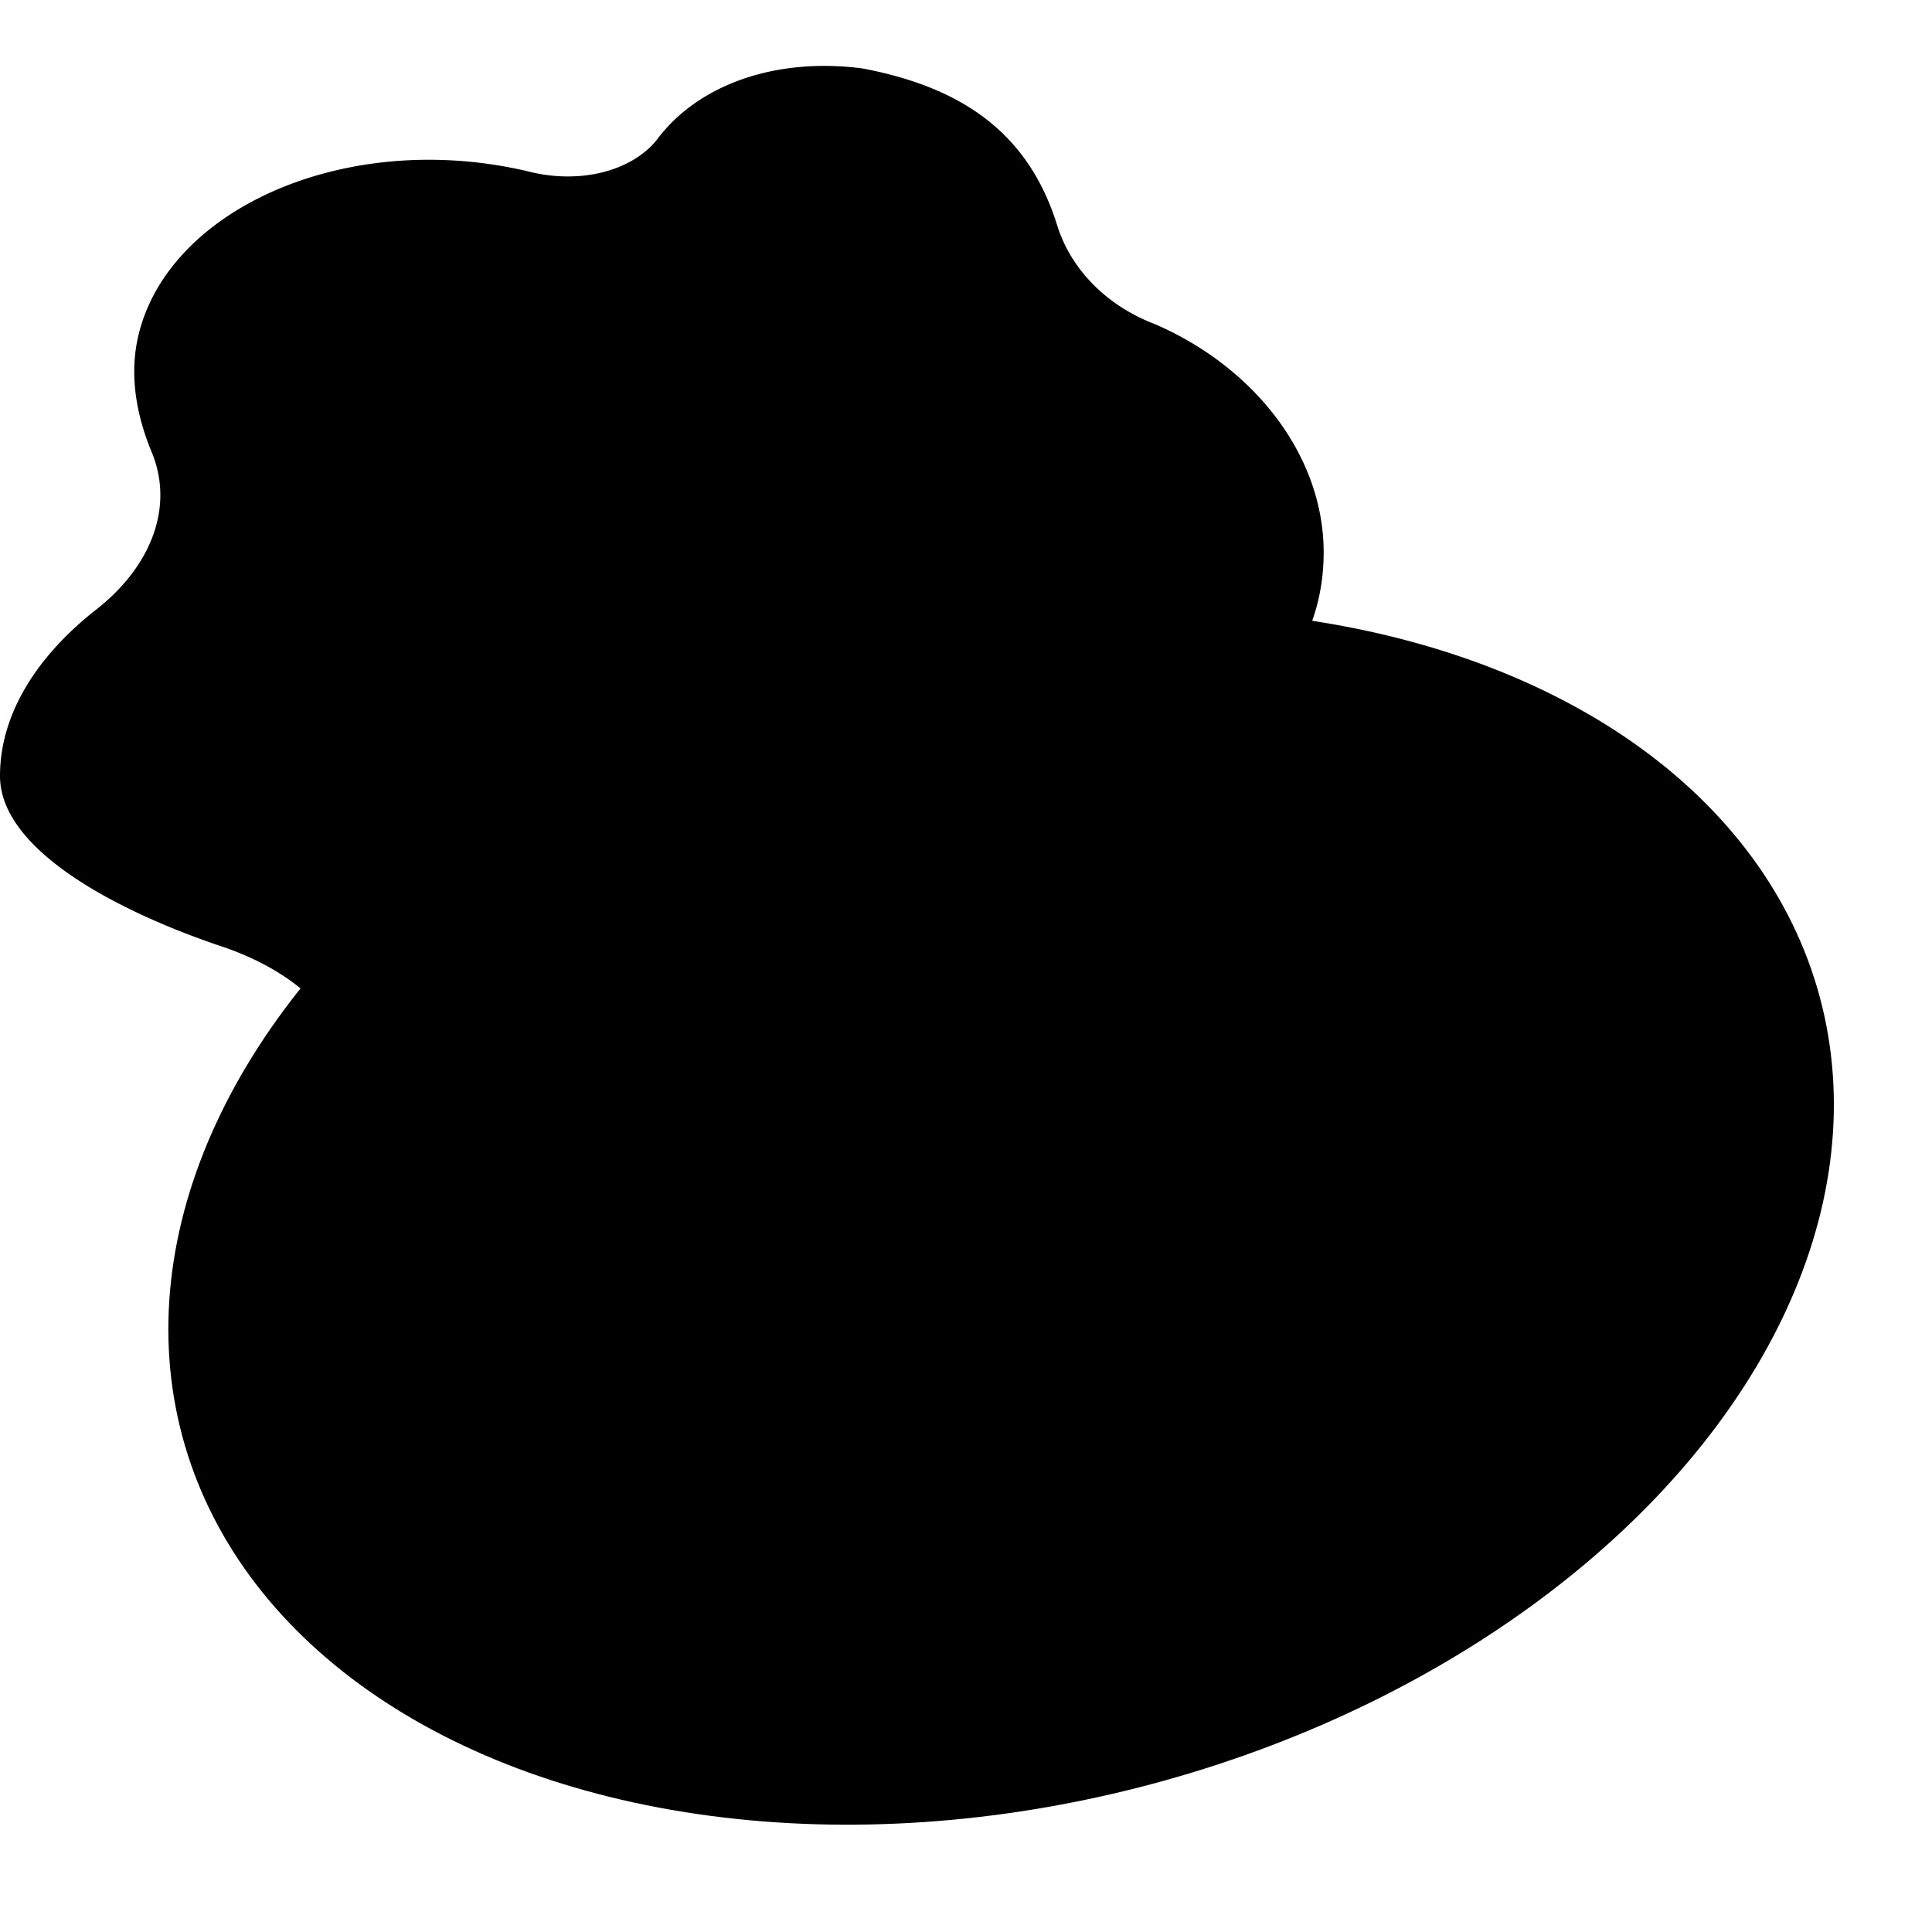 <svg xmlns="http://www.w3.org/2000/svg" viewBox="0 0 16 16">
    <g transform="scale(.27)">
        <ellipse cx="20" cy="44" rx="26" ry="18" transform="rotate(-15)"/>
        <g transform="scale(.7)">
            <path
                  d="M42.8 48.5c1.8.3 3.8.1 5.9-.4 4.6-1.4 8-5 8.6-9 .3-2.1-.2-4-1.1-5.7-.8-1.2-.7-2.6 0-3.8 1.2-1.6 1.8-3.4 1.8-5.4 0-4.2-3-8.1-7.4-10-2.1-.8-3.7-2.4-4.3-4.4C45 5.7 42 3.8 37.8 3c-3.8-.5-7.2.7-9 3.1-1.1 1.4-3.4 2-5.7 1.4a19 19 0 0 0-4.3-.5C12.4 7 6.9 10.3 6 15c-.3 1.6 0 3.2.6 4.7 1.1 2.5 0 5.2-2.5 7.1C1.6 28.8 0 31.3 0 34c0 3.3 5.3 6 9.8 7.5 3.5 1.2 5.6 3.5 6 6.2 1 4.5 5.8 7.5 11.6 7.3 4.6-.2 8.6-2.2 11-4.9a5 5 0 0 1 4.4-1.6z"/>
            <circle cx="36.5" cy="29.5" r="12.5" />
        </g>
    </g>
</svg>
